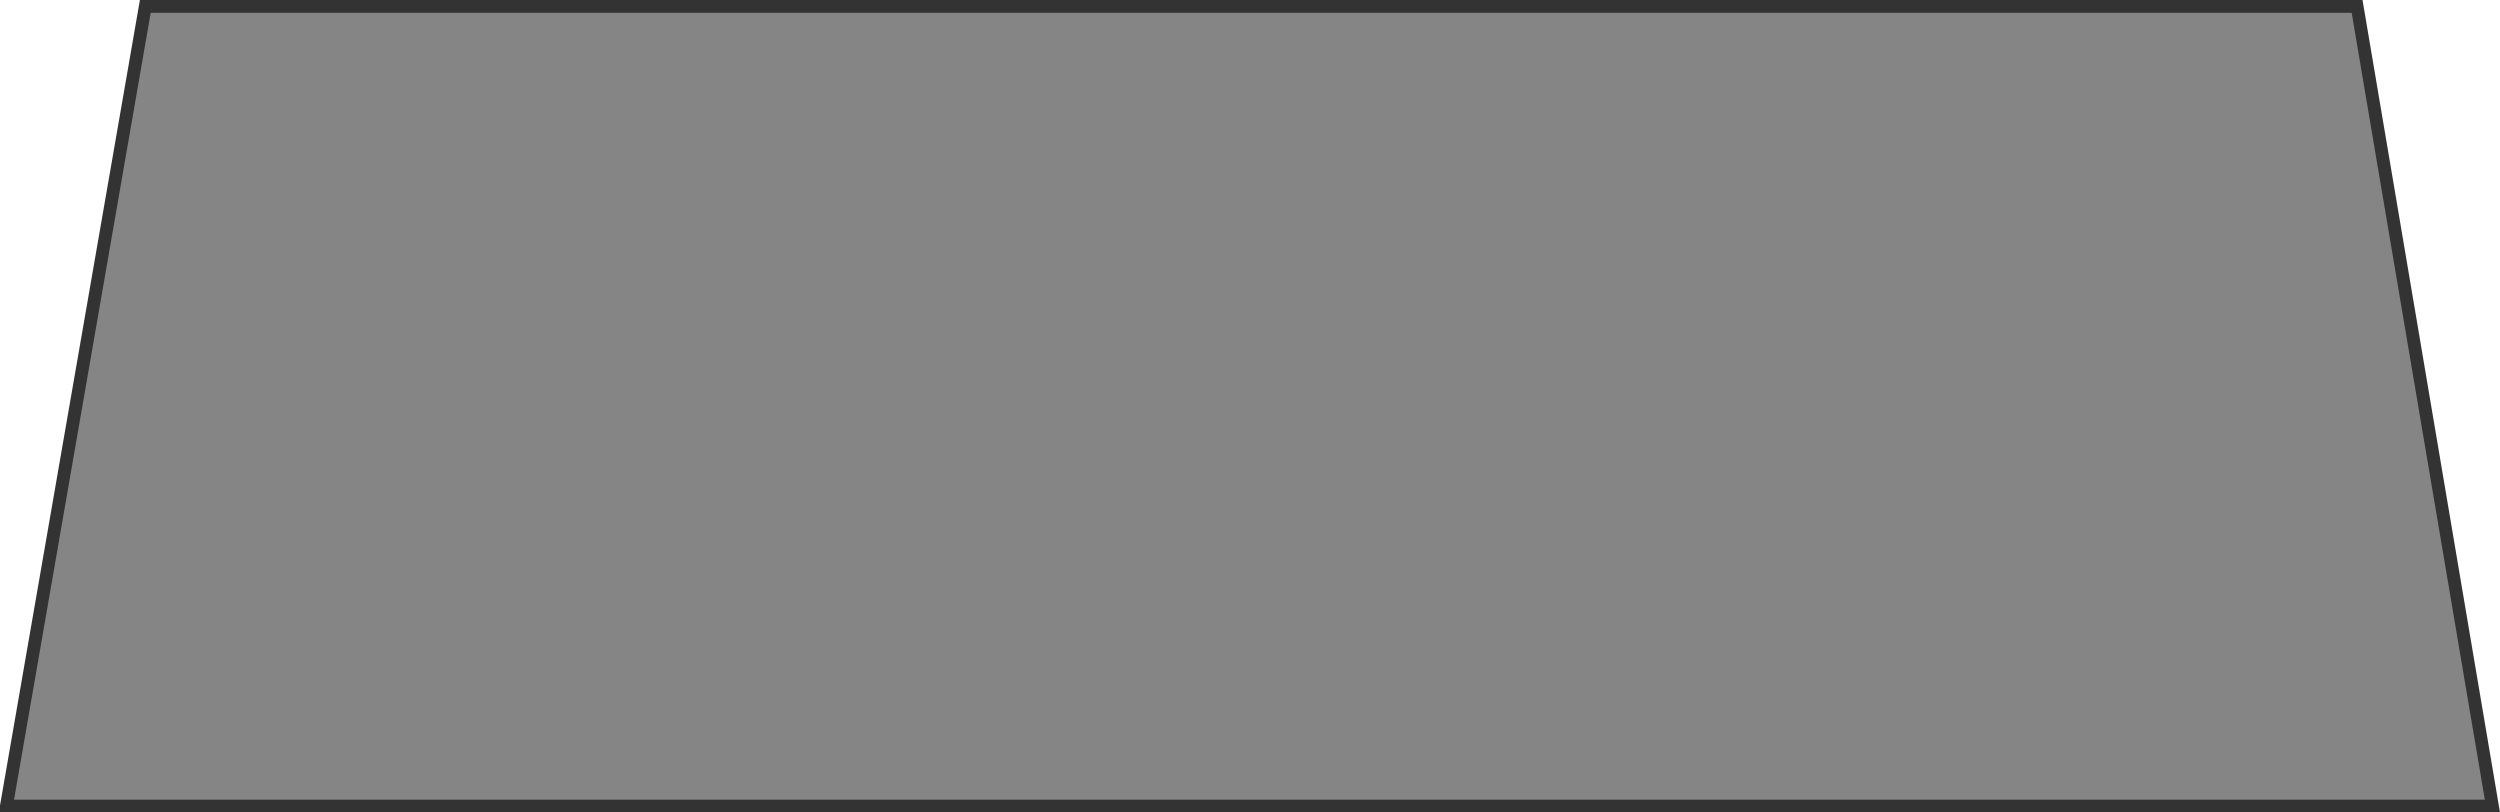 <?xml version="1.0" encoding="UTF-8" standalone="no"?>
<!-- Created with Inkscape (http://www.inkscape.org/) -->

<svg
   xmlns:dc="http://purl.org/dc/elements/1.1/"
   xmlns:cc="http://creativecommons.org/ns#"
   xmlns:rdf="http://www.w3.org/1999/02/22-rdf-syntax-ns#"
   xmlns:svg="http://www.w3.org/2000/svg"
   xmlns="http://www.w3.org/2000/svg"
   xmlns:sodipodi="http://sodipodi.sourceforge.net/DTD/sodipodi-0.dtd"
   xmlns:inkscape="http://www.inkscape.org/namespaces/inkscape"
   width="101.601mm"
   height="33.02mm"
   viewBox="0 0 360.005 117"
   id="svg2"
   version="1.1"
   inkscape:version="0.91 r13725"
   sodipodi:docname="figure-1.svg">
  <defs
     id="defs4" />
  <sodipodi:namedview
     id="base"
     pagecolor="#ffffff"
     bordercolor="#666666"
     borderopacity="1.0"
     inkscape:pageopacity="0.0"
     inkscape:pageshadow="2"
     inkscape:zoom="0.35"
     inkscape:cx="-123.5"
     inkscape:cy="-187.07141"
     inkscape:document-units="px"
     inkscape:current-layer="layer1"
     showgrid="false"
     inkscape:window-width="1600"
     inkscape:window-height="837"
     inkscape:window-x="-8"
     inkscape:window-y="-8"
     inkscape:window-maximized="1"
     fit-margin-top="0"
     fit-margin-left="0"
     fit-margin-right="0"
     fit-margin-bottom="0" />
  <g
     inkscape:label="Layer 1"
     inkscape:groupmode="layer"
     id="layer1"
     transform="translate(-75.643,-228.291)">
    <path
       style="opacity:1;fill:#000000;fill-opacity:0.477;fill-rule:evenodd;stroke:#333333;stroke-width:1.847;stroke-linecap:butt;stroke-linejoin:miter;stroke-miterlimit:4;stroke-dasharray:none;stroke-opacity:1"
       d="m 76.566,344.367 357.989,0 -19.484,-115.153 -318.504,0 z"
       id="rect3336"
       inkscape:connector-curvature="0"
       sodipodi:nodetypes="ccccc" />
  </g>
</svg>
